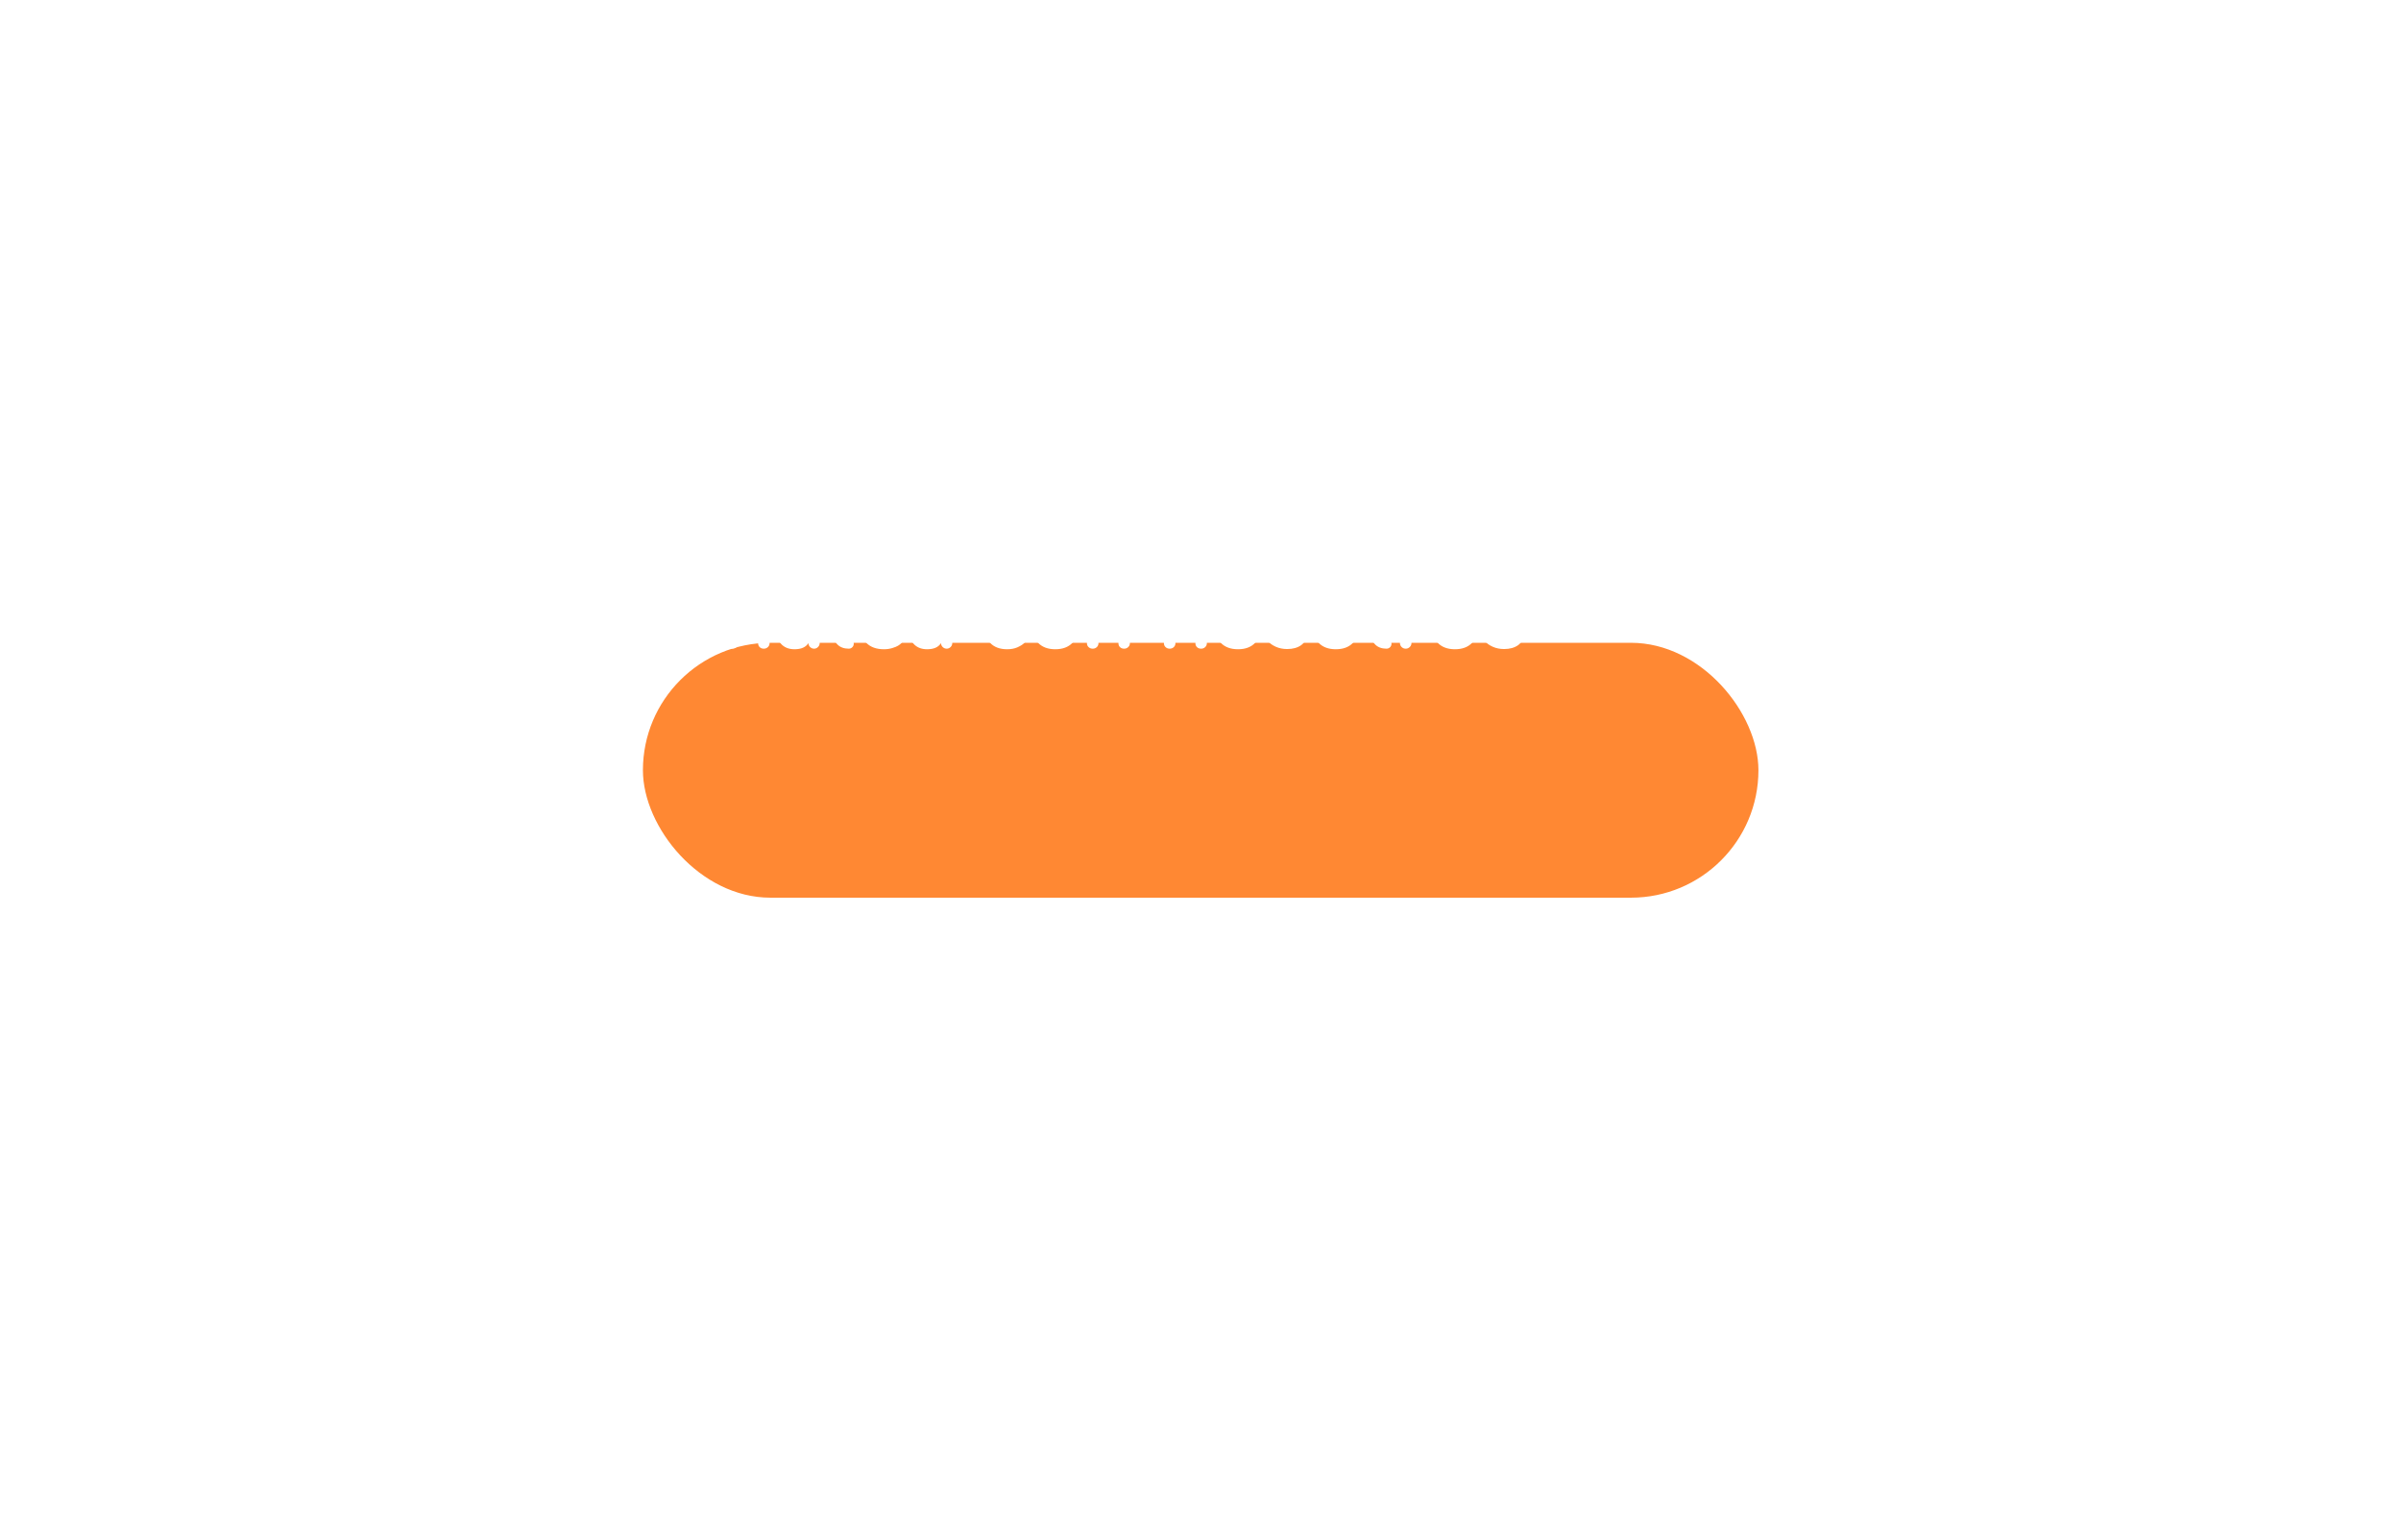 <svg width="452" height="290" viewBox="0 0 452 290" fill="none" xmlns="http://www.w3.org/2000/svg">
<g filter="url(#filter0_d_2005_29130)">
<rect x="101" y="93" width="210" height="48" rx="24" fill="#FF8833"/>
</g>
<path d="M123.684 115.281C123.684 112.944 124.221 111.189 125.295 110.018C126.369 108.846 127.919 108.26 129.943 108.26C131.089 108.26 132.066 108.458 132.873 108.855C133.687 109.246 134.315 109.767 134.758 110.418C134.908 110.652 134.982 110.874 134.982 111.082C134.982 111.368 134.875 111.616 134.66 111.824C134.452 112.033 134.198 112.137 133.898 112.137C133.599 112.137 133.326 112.003 133.078 111.736C132.642 111.261 132.183 110.91 131.701 110.682C131.226 110.454 130.64 110.34 129.943 110.34C128.622 110.34 127.645 110.75 127.014 111.57C126.389 112.384 126.076 113.621 126.076 115.281C126.076 117.013 126.385 118.266 127.004 119.041C127.622 119.816 128.602 120.203 129.943 120.203C130.679 120.203 131.281 120.109 131.75 119.92C132.219 119.725 132.694 119.38 133.176 118.885C133.475 118.585 133.762 118.436 134.035 118.436C134.335 118.436 134.589 118.543 134.797 118.758C135.012 118.966 135.119 119.22 135.119 119.52C135.119 119.741 135.054 119.939 134.924 120.115C134.436 120.766 133.745 121.29 132.854 121.688C131.962 122.085 130.992 122.283 129.943 122.283C125.77 122.283 123.684 119.949 123.684 115.281ZM136.789 121.121V108.836C136.789 108.536 136.893 108.283 137.102 108.074C137.316 107.866 137.574 107.762 137.873 107.762C138.173 107.762 138.426 107.866 138.635 108.074C138.85 108.283 138.957 108.536 138.957 108.836V113.836C139.178 113.504 139.504 113.224 139.934 112.996C140.37 112.762 140.897 112.645 141.516 112.645C143.755 112.645 144.875 113.803 144.875 116.121V121.121C144.875 121.414 144.768 121.661 144.553 121.863C144.344 122.059 144.09 122.156 143.791 122.156C143.472 122.156 143.212 122.059 143.01 121.863C142.814 121.668 142.717 121.421 142.717 121.121V116.521C142.717 115.239 142.128 114.598 140.949 114.598C139.621 114.598 138.957 115.285 138.957 116.658V121.121C138.957 121.421 138.853 121.668 138.645 121.863C138.436 122.059 138.179 122.156 137.873 122.156C137.567 122.156 137.31 122.059 137.102 121.863C136.893 121.668 136.789 121.421 136.789 121.121ZM146.311 119.236C146.311 118.351 146.62 117.661 147.238 117.166C147.863 116.671 148.635 116.424 149.553 116.424H152.17V116.062C152.17 115.607 152.01 115.242 151.691 114.969C151.372 114.695 150.926 114.559 150.354 114.559C149.963 114.559 149.611 114.627 149.299 114.764C148.986 114.9 148.671 115.086 148.352 115.32C148.163 115.451 147.964 115.516 147.756 115.516C147.495 115.516 147.271 115.424 147.082 115.242C146.9 115.06 146.809 114.839 146.809 114.578C146.809 114.337 146.896 114.119 147.072 113.924C147.847 113.071 148.941 112.645 150.354 112.645C151.597 112.645 152.567 112.938 153.264 113.523C153.96 114.109 154.309 114.93 154.309 115.984V121.102C154.309 121.388 154.204 121.635 153.996 121.844C153.788 122.052 153.54 122.156 153.254 122.156C152.967 122.156 152.717 122.052 152.502 121.844C152.294 121.635 152.189 121.388 152.189 121.102C151.708 121.876 150.835 122.264 149.572 122.264C148.596 122.264 147.808 121.984 147.209 121.424C146.61 120.864 146.311 120.135 146.311 119.236ZM148.469 119.236C148.469 119.627 148.605 119.93 148.879 120.145C149.159 120.353 149.576 120.457 150.129 120.457C150.689 120.457 151.167 120.294 151.564 119.969C151.968 119.637 152.17 119.201 152.17 118.66V118.104H149.836C149.4 118.104 149.061 118.201 148.82 118.396C148.586 118.592 148.469 118.872 148.469 119.236ZM155.812 114.461C155.637 114.279 155.549 114.064 155.549 113.816C155.549 113.569 155.637 113.357 155.812 113.182C155.988 113.006 156.2 112.918 156.447 112.918H156.906V111.238C156.906 110.952 157.01 110.704 157.219 110.496C157.434 110.288 157.684 110.184 157.971 110.184C158.257 110.184 158.505 110.288 158.713 110.496C158.921 110.704 159.025 110.952 159.025 111.238V112.918H159.924C160.171 112.918 160.383 113.006 160.559 113.182C160.734 113.357 160.822 113.569 160.822 113.816C160.822 114.064 160.734 114.279 160.559 114.461C160.383 114.637 160.171 114.725 159.924 114.725H159.025V119.559C159.025 119.773 159.104 119.949 159.26 120.086C159.416 120.216 159.592 120.281 159.787 120.281C160.048 120.281 160.269 120.372 160.451 120.555C160.633 120.737 160.725 120.958 160.725 121.219C160.725 121.479 160.633 121.701 160.451 121.883C160.269 122.065 160.048 122.156 159.787 122.156C158.908 122.156 158.208 121.906 157.688 121.404C157.167 120.896 156.906 120.242 156.906 119.441V114.725H156.447C156.2 114.725 155.988 114.637 155.812 114.461ZM161.916 117.42C161.916 115.896 162.294 114.721 163.049 113.895C163.811 113.061 164.875 112.645 166.242 112.645C166.887 112.645 167.456 112.742 167.951 112.938C168.446 113.126 168.833 113.361 169.113 113.641C169.393 113.921 169.621 114.249 169.797 114.627C169.973 115.005 170.09 115.353 170.148 115.672C170.207 115.991 170.236 116.307 170.236 116.619C170.236 116.821 170.233 116.977 170.227 117.088C170.22 117.192 170.194 117.329 170.148 117.498C170.109 117.667 170.051 117.798 169.973 117.889C169.895 117.973 169.774 118.051 169.611 118.123C169.449 118.188 169.25 118.221 169.016 118.221H164.084C164.084 118.911 164.299 119.435 164.729 119.793C165.158 120.145 165.721 120.32 166.418 120.32C167.121 120.32 167.782 120.112 168.4 119.695C168.635 119.552 168.85 119.48 169.045 119.48C169.305 119.48 169.527 119.572 169.709 119.754C169.891 119.936 169.982 120.158 169.982 120.418C169.982 120.711 169.868 120.958 169.641 121.16C169.484 121.31 169.289 121.456 169.055 121.6C168.827 121.743 168.469 121.889 167.98 122.039C167.492 122.189 166.971 122.264 166.418 122.264C164.986 122.264 163.876 121.863 163.088 121.062C162.307 120.262 161.916 119.048 161.916 117.42ZM164.143 116.424H168.098C168.098 115.883 167.938 115.424 167.619 115.047C167.307 114.669 166.848 114.48 166.242 114.48C165.643 114.48 165.155 114.65 164.777 114.988C164.4 115.32 164.188 115.799 164.143 116.424ZM171.271 119.236C171.271 118.351 171.581 117.661 172.199 117.166C172.824 116.671 173.596 116.424 174.514 116.424H177.131V116.062C177.131 115.607 176.971 115.242 176.652 114.969C176.333 114.695 175.887 114.559 175.314 114.559C174.924 114.559 174.572 114.627 174.26 114.764C173.947 114.9 173.632 115.086 173.312 115.32C173.124 115.451 172.925 115.516 172.717 115.516C172.456 115.516 172.232 115.424 172.043 115.242C171.861 115.06 171.77 114.839 171.77 114.578C171.77 114.337 171.857 114.119 172.033 113.924C172.808 113.071 173.902 112.645 175.314 112.645C176.558 112.645 177.528 112.938 178.225 113.523C178.921 114.109 179.27 114.93 179.27 115.984V121.102C179.27 121.388 179.165 121.635 178.957 121.844C178.749 122.052 178.501 122.156 178.215 122.156C177.928 122.156 177.678 122.052 177.463 121.844C177.255 121.635 177.15 121.388 177.15 121.102C176.669 121.876 175.796 122.264 174.533 122.264C173.557 122.264 172.769 121.984 172.17 121.424C171.571 120.864 171.271 120.135 171.271 119.236ZM173.43 119.236C173.43 119.627 173.566 119.93 173.84 120.145C174.12 120.353 174.536 120.457 175.09 120.457C175.65 120.457 176.128 120.294 176.525 119.969C176.929 119.637 177.131 119.201 177.131 118.66V118.104H174.797C174.361 118.104 174.022 118.201 173.781 118.396C173.547 118.592 173.43 118.872 173.43 119.236ZM186.389 121.053C185.633 120.245 185.256 119.041 185.256 117.439C185.256 115.838 185.63 114.64 186.379 113.846C187.134 113.045 188.208 112.645 189.602 112.645C190.161 112.645 190.686 112.732 191.174 112.908C191.662 113.084 192.027 113.266 192.268 113.455C192.508 113.637 192.707 113.826 192.863 114.021C193.007 114.23 193.078 114.435 193.078 114.637C193.078 114.904 192.984 115.132 192.795 115.32C192.613 115.509 192.388 115.604 192.121 115.604C191.835 115.604 191.587 115.49 191.379 115.262C190.897 114.741 190.305 114.48 189.602 114.48C188.905 114.48 188.371 114.738 188 115.252C187.629 115.766 187.443 116.495 187.443 117.439C187.443 118.403 187.629 119.142 188 119.656C188.371 120.164 188.905 120.418 189.602 120.418C189.882 120.418 190.158 120.369 190.432 120.271C190.712 120.174 190.917 120.083 191.047 119.998C191.184 119.907 191.363 119.78 191.584 119.617C191.773 119.487 191.971 119.422 192.18 119.422C192.447 119.422 192.671 119.516 192.854 119.705C193.042 119.887 193.137 120.112 193.137 120.379C193.137 120.665 193.023 120.913 192.795 121.121C192.482 121.408 192.053 121.671 191.506 121.912C190.959 122.146 190.324 122.264 189.602 122.264C188.215 122.264 187.144 121.86 186.389 121.053ZM194.279 117.459C194.279 115.857 194.663 114.656 195.432 113.855C196.2 113.048 197.277 112.645 198.664 112.645C200.051 112.645 201.125 113.048 201.887 113.855C202.655 114.656 203.039 115.857 203.039 117.459C203.039 119.054 202.655 120.255 201.887 121.062C201.118 121.863 200.044 122.264 198.664 122.264C197.284 122.264 196.206 121.863 195.432 121.062C194.663 120.255 194.279 119.054 194.279 117.459ZM196.467 117.459C196.467 118.436 196.652 119.174 197.023 119.676C197.395 120.171 197.941 120.418 198.664 120.418C199.387 120.418 199.934 120.171 200.305 119.676C200.676 119.174 200.861 118.436 200.861 117.459C200.861 115.473 200.129 114.48 198.664 114.48C197.199 114.48 196.467 115.473 196.467 117.459ZM204.621 121.121V113.836C204.621 113.536 204.725 113.283 204.934 113.074C205.148 112.866 205.406 112.762 205.705 112.762C206.005 112.762 206.258 112.866 206.467 113.074C206.682 113.283 206.789 113.536 206.789 113.836C207.01 113.504 207.336 113.224 207.766 112.996C208.202 112.762 208.729 112.645 209.348 112.645C211.587 112.645 212.707 113.803 212.707 116.121V121.121C212.707 121.414 212.6 121.661 212.385 121.863C212.176 122.059 211.923 122.156 211.623 122.156C211.304 122.156 211.044 122.059 210.842 121.863C210.646 121.668 210.549 121.421 210.549 121.121V116.521C210.549 115.239 209.96 114.598 208.781 114.598C207.453 114.598 206.789 115.285 206.789 116.658V121.121C206.789 121.421 206.685 121.668 206.477 121.863C206.268 122.059 206.011 122.156 205.705 122.156C205.399 122.156 205.142 122.059 204.934 121.863C204.725 121.668 204.621 121.421 204.621 121.121ZM219.113 121.121V113.836C219.113 113.536 219.217 113.283 219.426 113.074C219.641 112.866 219.898 112.762 220.197 112.762C220.497 112.762 220.751 112.866 220.959 113.074C221.174 113.283 221.281 113.536 221.281 113.836C221.503 113.504 221.828 113.224 222.258 112.996C222.694 112.762 223.221 112.645 223.84 112.645C226.079 112.645 227.199 113.803 227.199 116.121V121.121C227.199 121.414 227.092 121.661 226.877 121.863C226.669 122.059 226.415 122.156 226.115 122.156C225.796 122.156 225.536 122.059 225.334 121.863C225.139 121.668 225.041 121.421 225.041 121.121V116.521C225.041 115.239 224.452 114.598 223.273 114.598C221.945 114.598 221.281 115.285 221.281 116.658V121.121C221.281 121.421 221.177 121.668 220.969 121.863C220.76 122.059 220.503 122.156 220.197 122.156C219.891 122.156 219.634 122.059 219.426 121.863C219.217 121.668 219.113 121.421 219.113 121.121ZM228.674 117.459C228.674 115.857 229.058 114.656 229.826 113.855C230.594 113.048 231.672 112.645 233.059 112.645C234.445 112.645 235.52 113.048 236.281 113.855C237.049 114.656 237.434 115.857 237.434 117.459C237.434 119.054 237.049 120.255 236.281 121.062C235.513 121.863 234.439 122.264 233.059 122.264C231.678 122.264 230.601 121.863 229.826 121.062C229.058 120.255 228.674 119.054 228.674 117.459ZM230.861 117.459C230.861 118.436 231.047 119.174 231.418 119.676C231.789 120.171 232.336 120.418 233.059 120.418C233.781 120.418 234.328 120.171 234.699 119.676C235.07 119.174 235.256 118.436 235.256 117.459C235.256 115.473 234.523 114.48 233.059 114.48C231.594 114.48 230.861 115.473 230.861 117.459ZM238.537 120.203C238.537 119.943 238.632 119.718 238.82 119.529C239.016 119.334 239.243 119.236 239.504 119.236C239.706 119.236 239.911 119.318 240.119 119.48C240.79 120.027 241.522 120.301 242.316 120.301C243.306 120.301 243.801 120.034 243.801 119.5C243.801 119.311 243.729 119.145 243.586 119.002C243.449 118.852 243.264 118.735 243.029 118.65C242.801 118.559 242.541 118.465 242.248 118.367C241.955 118.263 241.656 118.169 241.35 118.084C241.044 117.993 240.744 117.869 240.451 117.713C240.158 117.55 239.895 117.371 239.66 117.176C239.432 116.98 239.247 116.723 239.104 116.404C238.967 116.085 238.898 115.724 238.898 115.32C238.898 114.461 239.211 113.8 239.836 113.338C240.467 112.876 241.268 112.645 242.238 112.645C242.928 112.645 243.57 112.762 244.162 112.996C244.755 113.23 245.194 113.527 245.48 113.885C245.611 114.061 245.676 114.259 245.676 114.48C245.676 114.741 245.581 114.965 245.393 115.154C245.204 115.343 244.979 115.438 244.719 115.438C244.523 115.438 244.296 115.346 244.035 115.164C243.449 114.734 242.85 114.52 242.238 114.52C241.861 114.52 241.568 114.585 241.359 114.715C241.158 114.845 241.057 115.034 241.057 115.281C241.057 115.477 241.148 115.649 241.33 115.799C241.512 115.949 241.747 116.076 242.033 116.18C242.32 116.277 242.639 116.378 242.99 116.482C243.342 116.58 243.693 116.704 244.045 116.854C244.396 117.003 244.715 117.179 245.002 117.381C245.288 117.583 245.523 117.856 245.705 118.201C245.887 118.54 245.979 118.934 245.979 119.383C245.979 120.294 245.637 120.997 244.953 121.492C244.27 121.98 243.391 122.225 242.316 122.225C241.529 122.225 240.816 122.081 240.178 121.795C239.54 121.502 239.074 121.176 238.781 120.818C238.618 120.617 238.537 120.411 238.537 120.203ZM247.092 117.459C247.092 115.857 247.476 114.656 248.244 113.855C249.012 113.048 250.09 112.645 251.477 112.645C252.863 112.645 253.938 113.048 254.699 113.855C255.467 114.656 255.852 115.857 255.852 117.459C255.852 119.054 255.467 120.255 254.699 121.062C253.931 121.863 252.857 122.264 251.477 122.264C250.096 122.264 249.019 121.863 248.244 121.062C247.476 120.255 247.092 119.054 247.092 117.459ZM249.279 117.459C249.279 118.436 249.465 119.174 249.836 119.676C250.207 120.171 250.754 120.418 251.477 120.418C252.199 120.418 252.746 120.171 253.117 119.676C253.488 119.174 253.674 118.436 253.674 117.459C253.674 115.473 252.941 114.48 251.477 114.48C250.012 114.48 249.279 115.473 249.279 117.459ZM257.043 114.461C256.867 114.279 256.779 114.064 256.779 113.816C256.779 113.569 256.867 113.357 257.043 113.182C257.219 113.006 257.43 112.918 257.678 112.918H258.137V111.238C258.137 110.952 258.241 110.704 258.449 110.496C258.664 110.288 258.915 110.184 259.201 110.184C259.488 110.184 259.735 110.288 259.943 110.496C260.152 110.704 260.256 110.952 260.256 111.238V112.918H261.154C261.402 112.918 261.613 113.006 261.789 113.182C261.965 113.357 262.053 113.569 262.053 113.816C262.053 114.064 261.965 114.279 261.789 114.461C261.613 114.637 261.402 114.725 261.154 114.725H260.256V119.559C260.256 119.773 260.334 119.949 260.49 120.086C260.646 120.216 260.822 120.281 261.018 120.281C261.278 120.281 261.499 120.372 261.682 120.555C261.864 120.737 261.955 120.958 261.955 121.219C261.955 121.479 261.864 121.701 261.682 121.883C261.499 122.065 261.278 122.156 261.018 122.156C260.139 122.156 259.439 121.906 258.918 121.404C258.397 120.896 258.137 120.242 258.137 119.441V114.725H257.678C257.43 114.725 257.219 114.637 257.043 114.461ZM263.547 121.082V113.836C263.547 113.536 263.651 113.283 263.859 113.074C264.074 112.866 264.331 112.762 264.631 112.762C264.93 112.762 265.184 112.866 265.393 113.074C265.607 113.283 265.715 113.536 265.715 113.836V113.943C265.904 113.559 266.203 113.25 266.613 113.016C267.023 112.781 267.443 112.664 267.873 112.664C268.153 112.664 268.391 112.765 268.586 112.967C268.788 113.162 268.889 113.4 268.889 113.68C268.889 113.96 268.788 114.201 268.586 114.402C268.391 114.598 268.153 114.695 267.873 114.695C267.196 114.695 266.665 114.897 266.281 115.301C265.904 115.704 265.715 116.245 265.715 116.922V121.082C265.715 121.382 265.607 121.635 265.393 121.844C265.184 122.052 264.93 122.156 264.631 122.156C264.331 122.156 264.074 122.052 263.859 121.844C263.651 121.635 263.547 121.382 263.547 121.082ZM269.514 117.459C269.514 115.857 269.898 114.656 270.666 113.855C271.434 113.048 272.512 112.645 273.898 112.645C275.285 112.645 276.359 113.048 277.121 113.855C277.889 114.656 278.273 115.857 278.273 117.459C278.273 119.054 277.889 120.255 277.121 121.062C276.353 121.863 275.279 122.264 273.898 122.264C272.518 122.264 271.441 121.863 270.666 121.062C269.898 120.255 269.514 119.054 269.514 117.459ZM271.701 117.459C271.701 118.436 271.887 119.174 272.258 119.676C272.629 120.171 273.176 120.418 273.898 120.418C274.621 120.418 275.168 120.171 275.539 119.676C275.91 119.174 276.096 118.436 276.096 117.459C276.096 115.473 275.363 114.48 273.898 114.48C272.434 114.48 271.701 115.473 271.701 117.459ZM279.377 120.203C279.377 119.943 279.471 119.718 279.66 119.529C279.855 119.334 280.083 119.236 280.344 119.236C280.546 119.236 280.751 119.318 280.959 119.48C281.63 120.027 282.362 120.301 283.156 120.301C284.146 120.301 284.641 120.034 284.641 119.5C284.641 119.311 284.569 119.145 284.426 119.002C284.289 118.852 284.104 118.735 283.869 118.65C283.641 118.559 283.381 118.465 283.088 118.367C282.795 118.263 282.495 118.169 282.189 118.084C281.883 117.993 281.584 117.869 281.291 117.713C280.998 117.55 280.734 117.371 280.5 117.176C280.272 116.98 280.087 116.723 279.943 116.404C279.807 116.085 279.738 115.724 279.738 115.32C279.738 114.461 280.051 113.8 280.676 113.338C281.307 112.876 282.108 112.645 283.078 112.645C283.768 112.645 284.41 112.762 285.002 112.996C285.594 113.23 286.034 113.527 286.32 113.885C286.451 114.061 286.516 114.259 286.516 114.48C286.516 114.741 286.421 114.965 286.232 115.154C286.044 115.343 285.819 115.438 285.559 115.438C285.363 115.438 285.135 115.346 284.875 115.164C284.289 114.734 283.69 114.52 283.078 114.52C282.701 114.52 282.408 114.585 282.199 114.715C281.997 114.845 281.896 115.034 281.896 115.281C281.896 115.477 281.988 115.649 282.17 115.799C282.352 115.949 282.587 116.076 282.873 116.18C283.16 116.277 283.479 116.378 283.83 116.482C284.182 116.58 284.533 116.704 284.885 116.854C285.236 117.003 285.555 117.179 285.842 117.381C286.128 117.583 286.363 117.856 286.545 118.201C286.727 118.54 286.818 118.934 286.818 119.383C286.818 120.294 286.477 120.997 285.793 121.492C285.109 121.98 284.23 122.225 283.156 122.225C282.368 122.225 281.656 122.081 281.018 121.795C280.38 121.502 279.914 121.176 279.621 120.818C279.458 120.617 279.377 120.411 279.377 120.203Z" fill="white"/>
<defs>
<filter id="filter0_d_2005_29130" x="0.835" y="0.848" width="450.396" height="288.396" filterUnits="userSpaceOnUse" color-interpolation-filters="sRGB">
<feFlood flood-opacity="0" result="BackgroundImageFix"/>
<feColorMatrix in="SourceAlpha" type="matrix" values="0 0 0 0 0 0 0 0 0 0 0 0 0 0 0 0 0 0 127 0" result="hardAlpha"/>
<feOffset dx="20.033" dy="28.046"/>
<feGaussianBlur stdDeviation="60.099"/>
<feComposite in2="hardAlpha" operator="out"/>
<feColorMatrix type="matrix" values="0 0 0 0 1 0 0 0 0 0.412 0 0 0 0 0 0 0 0 0.15 0"/>
<feBlend mode="normal" in2="BackgroundImageFix" result="effect1_dropShadow_2005_29130"/>
<feBlend mode="normal" in="SourceGraphic" in2="effect1_dropShadow_2005_29130" result="shape"/>
</filter>
</defs>
</svg>
